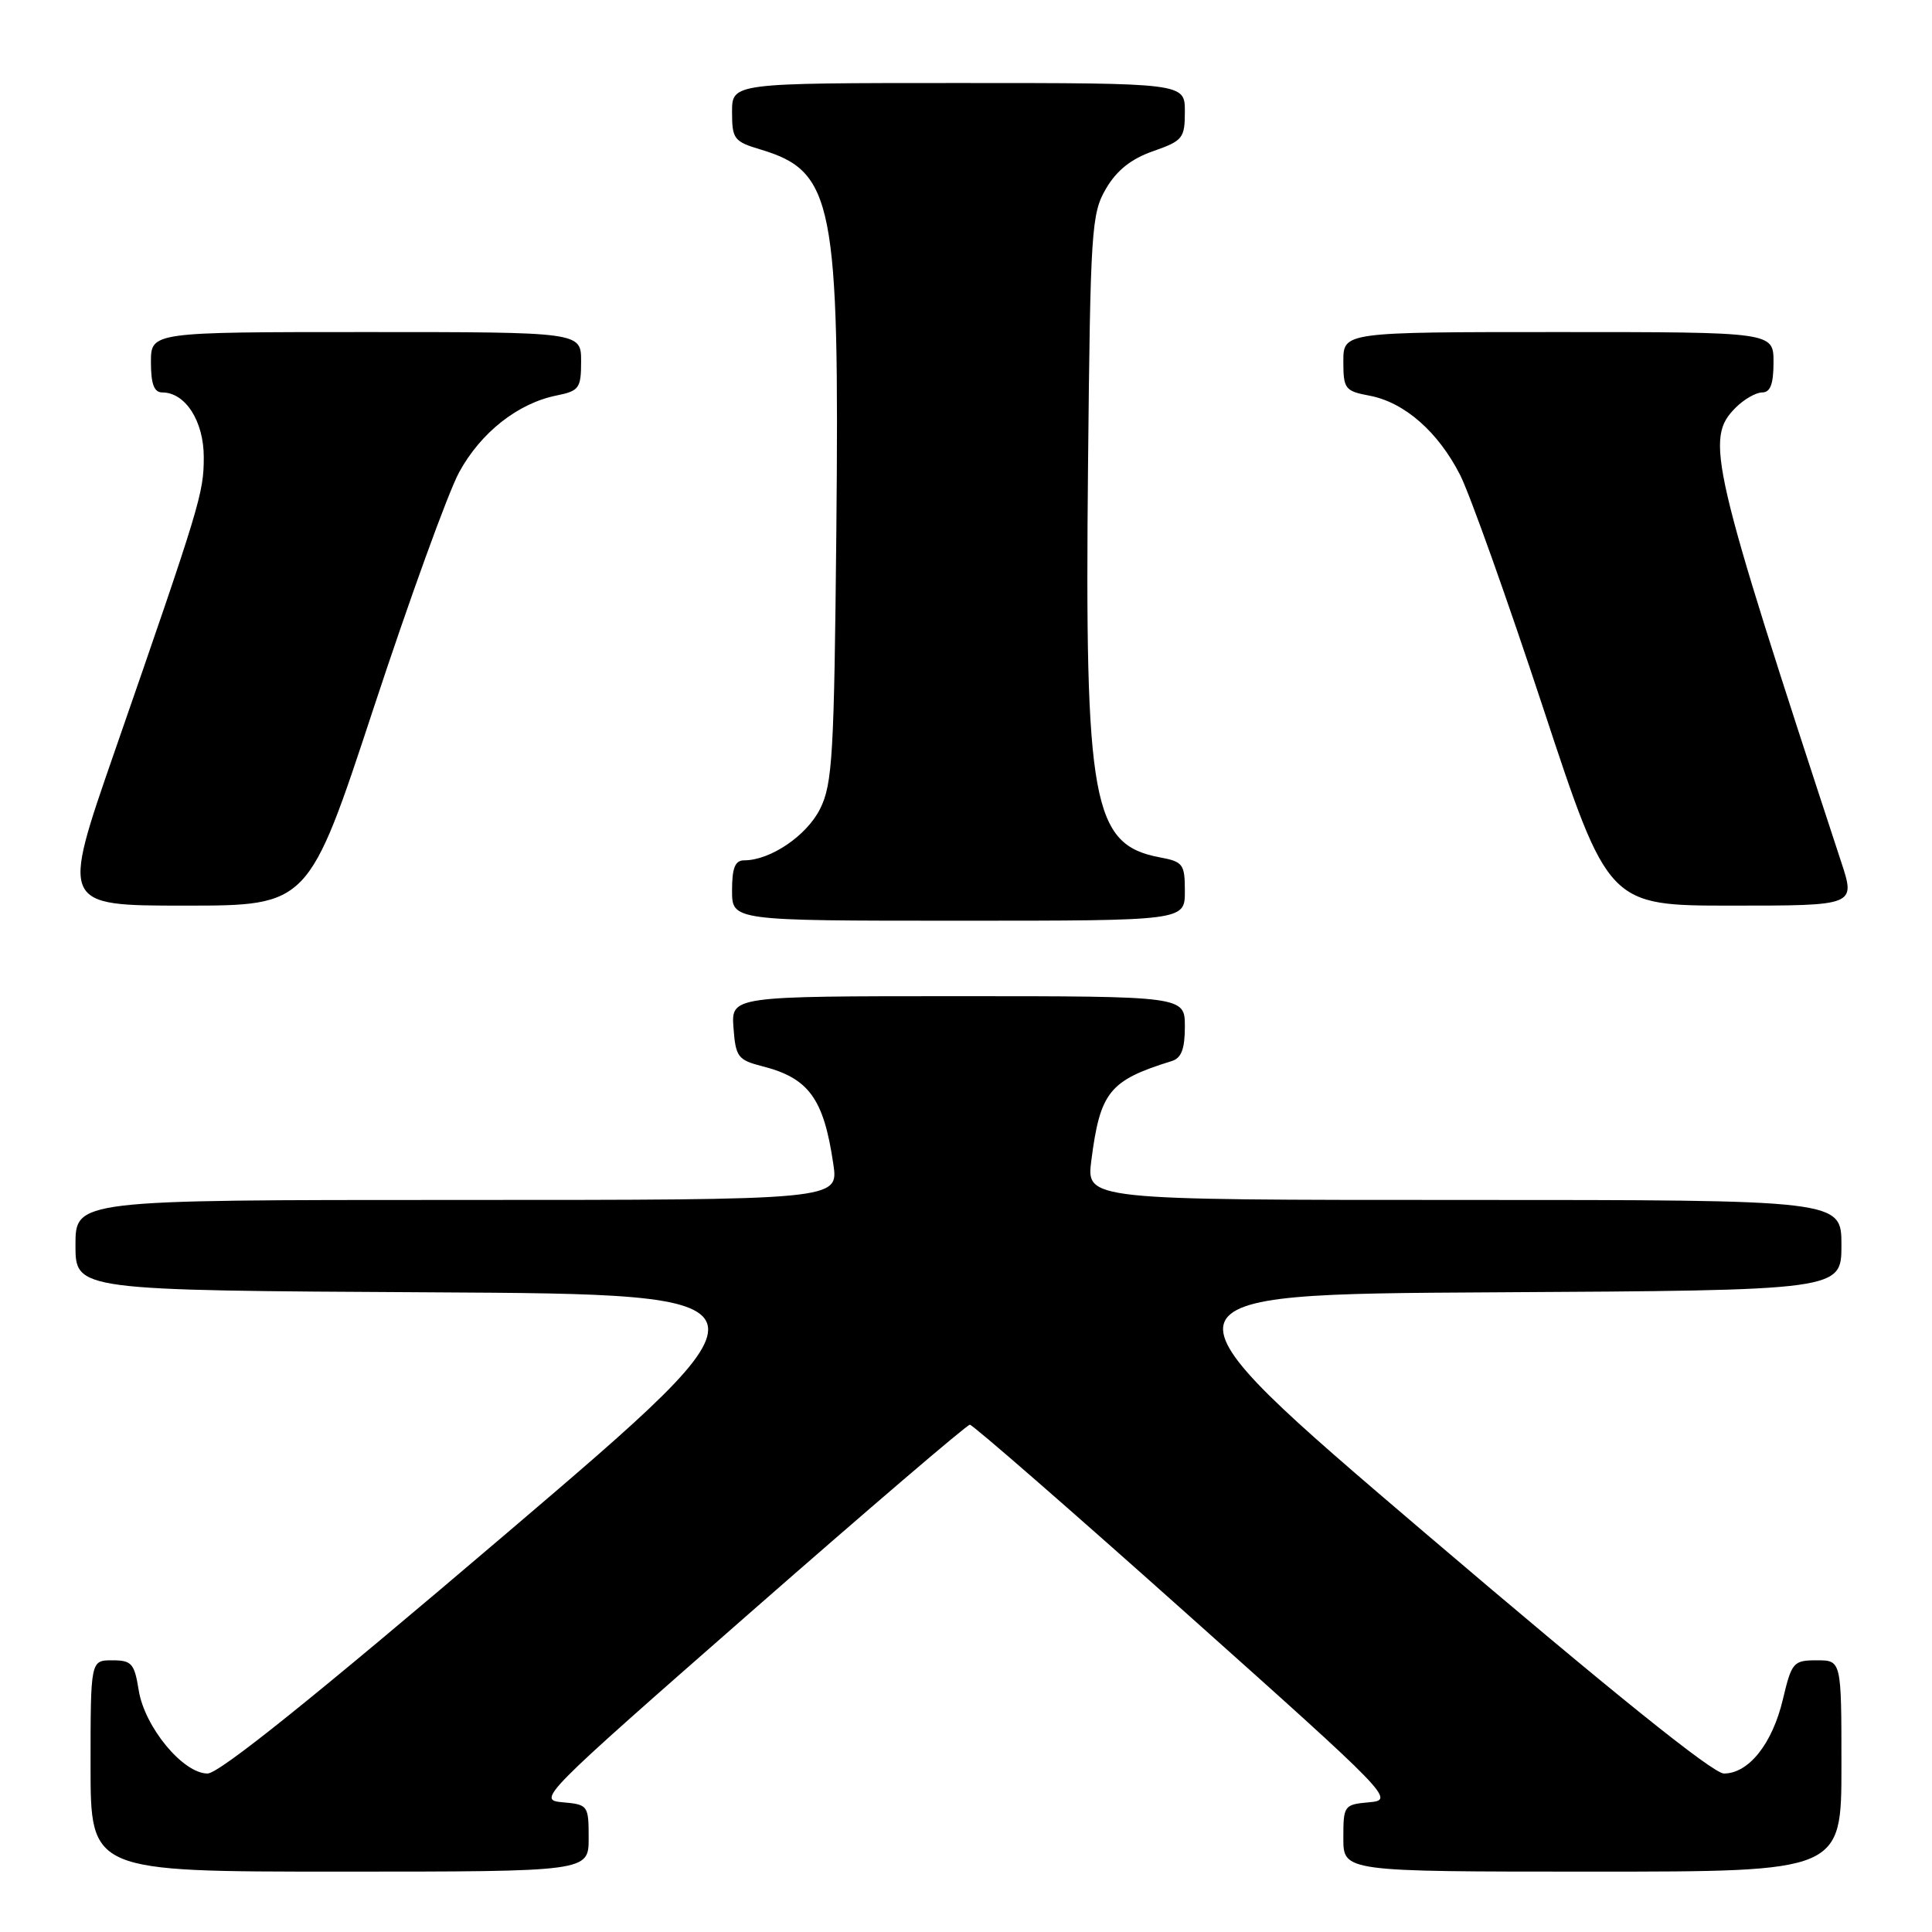 <?xml version="1.0" encoding="UTF-8" standalone="no"?>
<!DOCTYPE svg PUBLIC "-//W3C//DTD SVG 1.1//EN" "http://www.w3.org/Graphics/SVG/1.1/DTD/svg11.dtd" >
<svg xmlns="http://www.w3.org/2000/svg" xmlns:xlink="http://www.w3.org/1999/xlink" version="1.1" viewBox="0 0 256 256">
 <g >
 <path fill="currentColor"
d=" M 78.00 243.56 C 78.00 239.22 77.92 239.11 74.54 238.81 C 71.15 238.51 71.63 238.02 99.45 213.64 C 115.05 199.97 128.13 188.78 128.51 188.78 C 128.89 188.78 141.73 199.96 157.05 213.64 C 184.41 238.07 184.83 238.51 181.44 238.81 C 178.08 239.11 178.00 239.23 178.00 243.56 C 178.00 248.00 178.00 248.00 211.00 248.00 C 244.00 248.00 244.00 248.00 244.00 234.00 C 244.00 220.00 244.00 220.00 240.74 220.00 C 237.63 220.00 237.41 220.25 236.24 225.18 C 234.85 231.05 231.71 235.00 228.43 235.00 C 226.97 235.00 213.53 224.18 188.97 203.25 C 151.73 171.50 151.73 171.50 197.87 171.24 C 244.00 170.98 244.00 170.98 244.00 164.99 C 244.00 159.00 244.00 159.00 193.97 159.00 C 143.93 159.00 143.93 159.00 144.61 153.75 C 145.78 144.66 147.00 143.16 155.25 140.60 C 156.54 140.21 157.00 139.00 157.00 136.03 C 157.00 132.00 157.00 132.00 126.94 132.00 C 96.89 132.00 96.89 132.00 97.19 136.19 C 97.48 140.05 97.77 140.45 101.00 141.28 C 107.18 142.85 109.15 145.57 110.42 154.25 C 111.12 159.00 111.12 159.00 60.56 159.00 C 10.00 159.00 10.00 159.00 10.00 164.99 C 10.00 170.98 10.00 170.98 57.13 171.24 C 104.27 171.50 104.27 171.50 67.03 203.25 C 41.72 224.82 29.05 235.00 27.50 235.00 C 24.25 235.00 19.16 228.84 18.38 223.97 C 17.81 220.41 17.45 220.00 14.87 220.00 C 12.00 220.00 12.00 220.00 12.00 234.00 C 12.00 248.00 12.00 248.00 45.00 248.00 C 78.00 248.00 78.00 248.00 78.00 243.56 Z  M 157.00 118.11 C 157.00 114.49 156.77 114.18 153.66 113.60 C 144.74 111.92 143.72 106.36 144.17 61.73 C 144.48 30.38 144.62 28.30 146.55 25.00 C 147.97 22.57 149.88 21.05 152.80 20.03 C 156.73 18.65 157.00 18.32 157.00 14.78 C 157.00 11.00 157.00 11.00 127.00 11.00 C 97.00 11.00 97.00 11.00 97.00 14.84 C 97.00 18.43 97.26 18.76 100.81 19.82 C 110.43 22.71 111.24 26.81 110.82 70.36 C 110.53 100.05 110.31 103.88 108.67 107.17 C 106.90 110.73 102.08 114.00 98.60 114.00 C 97.40 114.00 97.00 115.00 97.00 118.00 C 97.00 122.00 97.00 122.00 127.00 122.00 C 157.00 122.00 157.00 122.00 157.00 118.11 Z  M 49.53 93.75 C 54.29 79.31 59.37 65.30 60.82 62.61 C 63.69 57.32 68.62 53.43 73.77 52.40 C 76.74 51.80 77.00 51.44 77.00 47.88 C 77.00 44.00 77.00 44.00 48.50 44.00 C 20.00 44.00 20.00 44.00 20.00 48.00 C 20.00 50.89 20.42 52.00 21.50 52.00 C 24.56 52.00 27.00 55.80 27.00 60.57 C 27.00 65.35 26.57 66.78 15.13 99.75 C 8.10 120.00 8.10 120.00 24.50 120.00 C 40.89 120.00 40.89 120.00 49.53 93.75 Z  M 243.98 114.25 C 226.58 61.23 225.87 58.13 230.00 54.00 C 231.10 52.90 232.68 52.00 233.50 52.00 C 234.58 52.00 235.00 50.89 235.00 48.00 C 235.00 44.00 235.00 44.00 206.50 44.00 C 178.00 44.00 178.00 44.00 178.00 47.89 C 178.00 51.53 178.22 51.82 181.47 52.43 C 186.09 53.30 190.57 57.22 193.48 62.95 C 194.78 65.53 199.73 79.42 204.48 93.82 C 213.11 120.00 213.11 120.00 229.49 120.00 C 245.87 120.00 245.87 120.00 243.98 114.25 Z "/>
</g>
</svg>